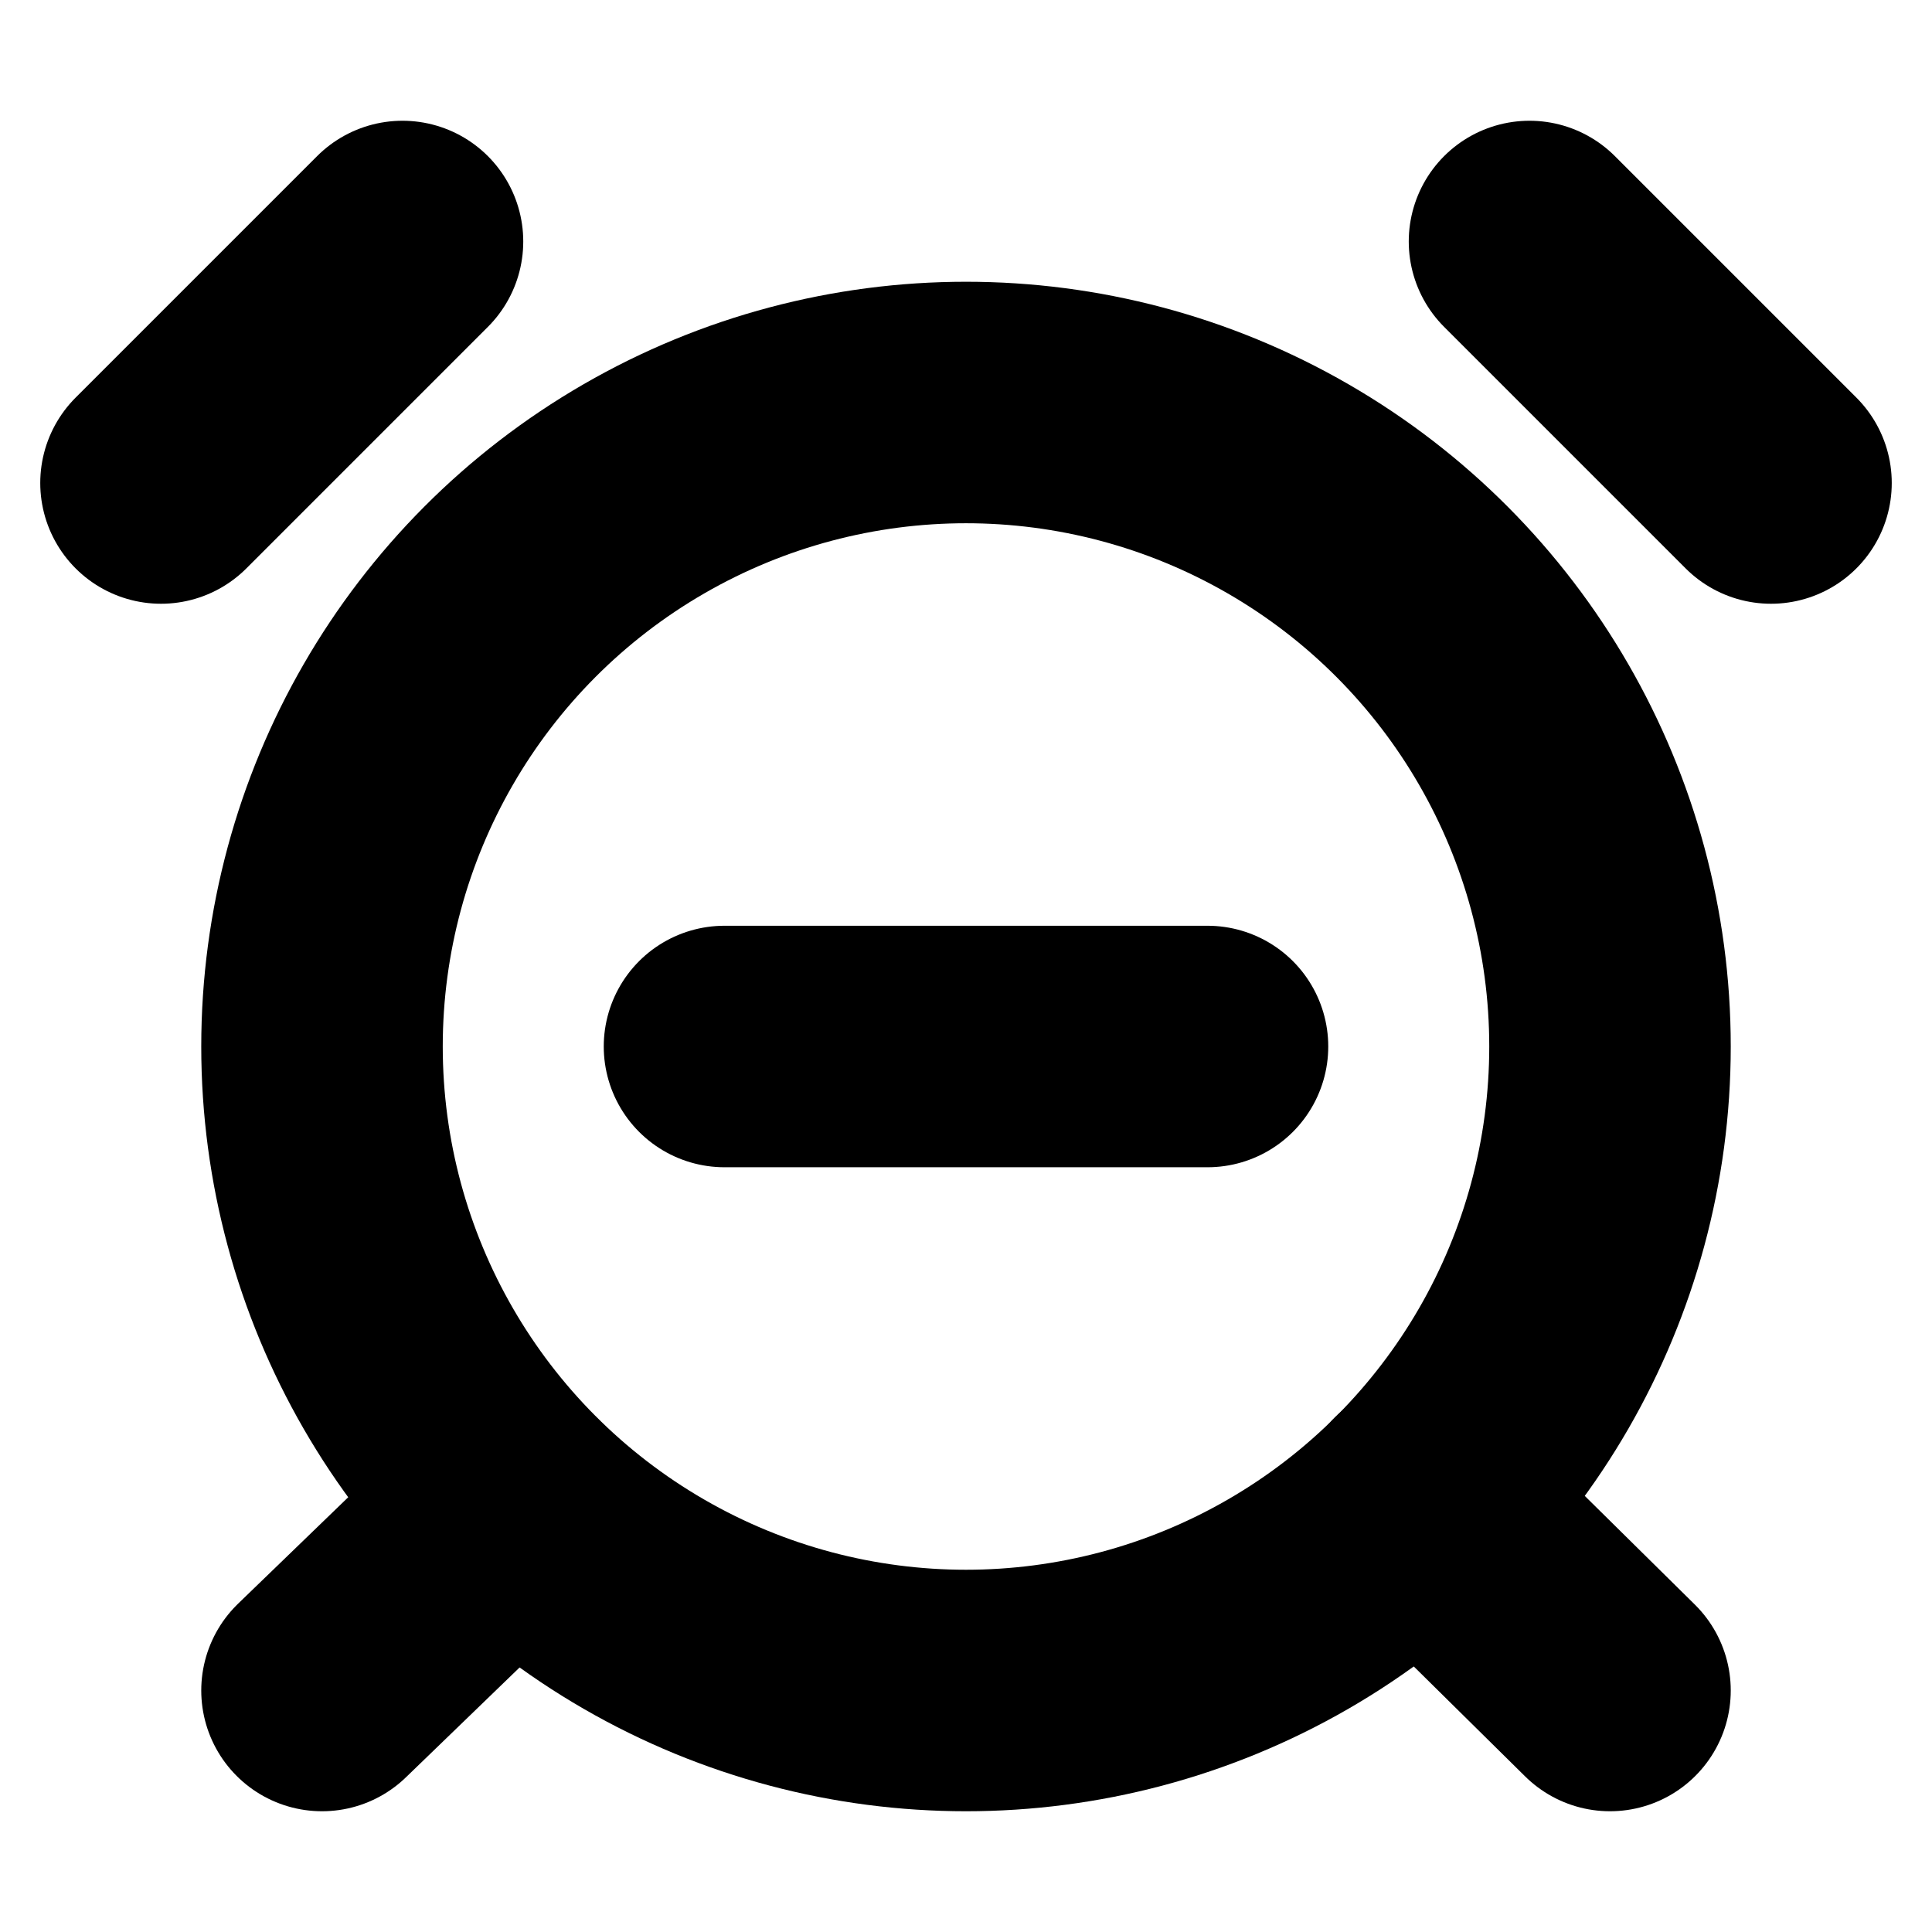 <!-- @license lucide-static v0.394.0 - ISC -->
<svg
    xmlns="http://www.w3.org/2000/svg"
    class="lucide lucide-alarm-clock-minus"
    width="24"
    height="24"
    viewBox="0 0 24 24"
    fill="none"
    stroke="currentColor"
    stroke-width="3"
    stroke-linecap="round"
    stroke-linejoin="round"
>
    <circle cx="12" cy="13" r="8" />
    <path d="M5 3 2 6" />
    <path d="m22 6-3-3" />
    <path d="M6.38 18.7 4 21" />
    <path d="M17.64 18.67 20 21" />
    <path d="M9 13h6" />
</svg>
